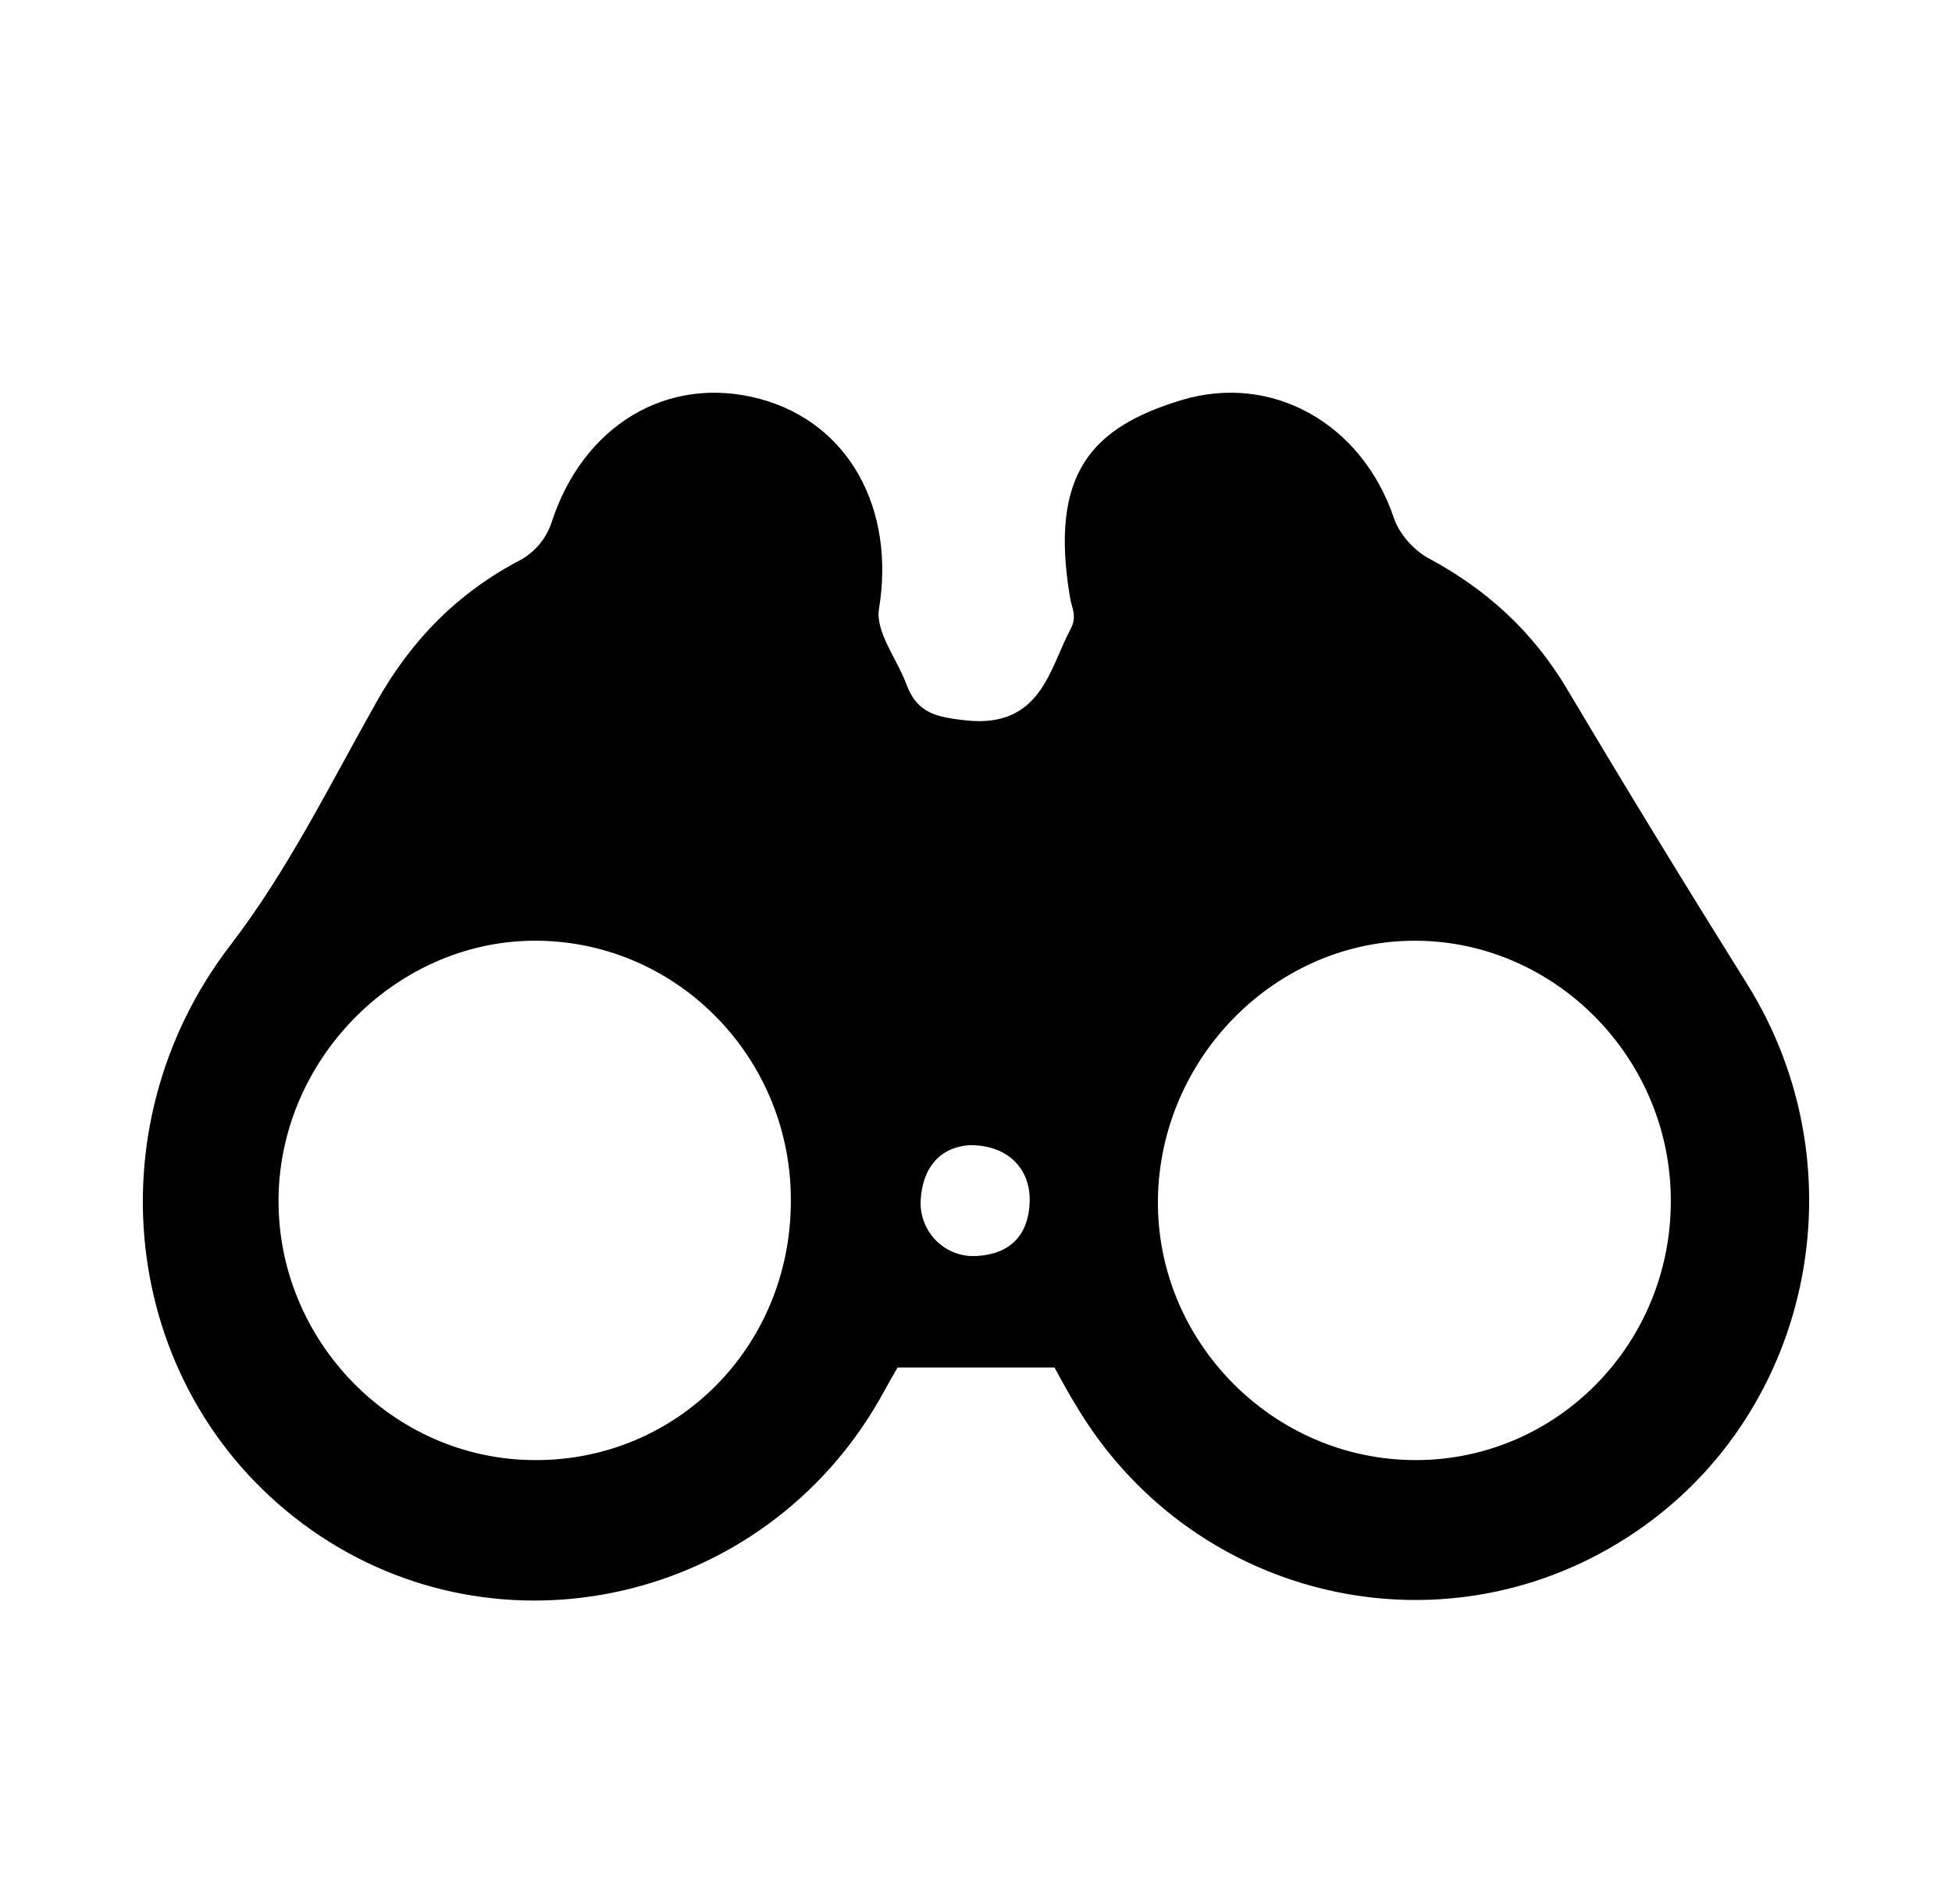 <svg width="41" height="40" viewBox="0 0 41 40" fill="none" xmlns="http://www.w3.org/2000/svg">
<path d="M22.148 28.728H18.853C18.784 28.845 18.627 29.122 18.47 29.407C16.03 33.66 10.507 34.928 6.542 32.143C2.557 29.337 1.853 23.733 4.847 19.846C6.05 18.28 6.938 16.465 7.916 14.733C8.654 13.424 9.638 12.433 10.964 11.747C11.252 11.574 11.47 11.311 11.58 10.992C12.236 8.941 14.02 7.86 15.961 8.38C17.841 8.886 18.805 10.701 18.463 12.786C18.381 13.271 18.839 13.839 19.037 14.373C19.263 14.989 19.673 15.066 20.295 15.135C21.867 15.301 22.045 14.04 22.483 13.223C22.633 12.946 22.51 12.772 22.476 12.558C22.031 9.932 22.947 8.976 24.807 8.408C26.721 7.826 28.607 8.9 29.277 10.881C29.386 11.214 29.701 11.567 30.015 11.733C31.239 12.391 32.203 13.278 32.92 14.484C34.151 16.555 35.409 18.613 36.687 20.657C39.161 24.599 38.04 29.843 34.151 32.316C30.268 34.797 25.135 33.612 22.688 29.67C22.681 29.656 22.674 29.649 22.667 29.635C22.462 29.31 22.277 28.963 22.148 28.728ZM16.611 25.27C16.645 22.271 14.273 19.804 11.313 19.763C8.401 19.721 5.899 22.181 5.851 25.146C5.804 28.153 8.251 30.667 11.231 30.674C14.211 30.688 16.59 28.305 16.611 25.27ZM35.094 25.222C35.094 22.236 32.674 19.777 29.742 19.763C26.816 19.749 24.369 22.201 24.321 25.187C24.28 28.187 26.748 30.681 29.749 30.674C32.709 30.667 35.101 28.229 35.094 25.222ZM20.35 24.058C19.748 24.107 19.379 24.522 19.338 25.208C19.304 25.818 19.762 26.344 20.37 26.386H20.521C21.211 26.344 21.608 25.956 21.628 25.236C21.642 24.529 21.143 24.044 20.35 24.058Z" fill="currentColor"/>
</svg>
